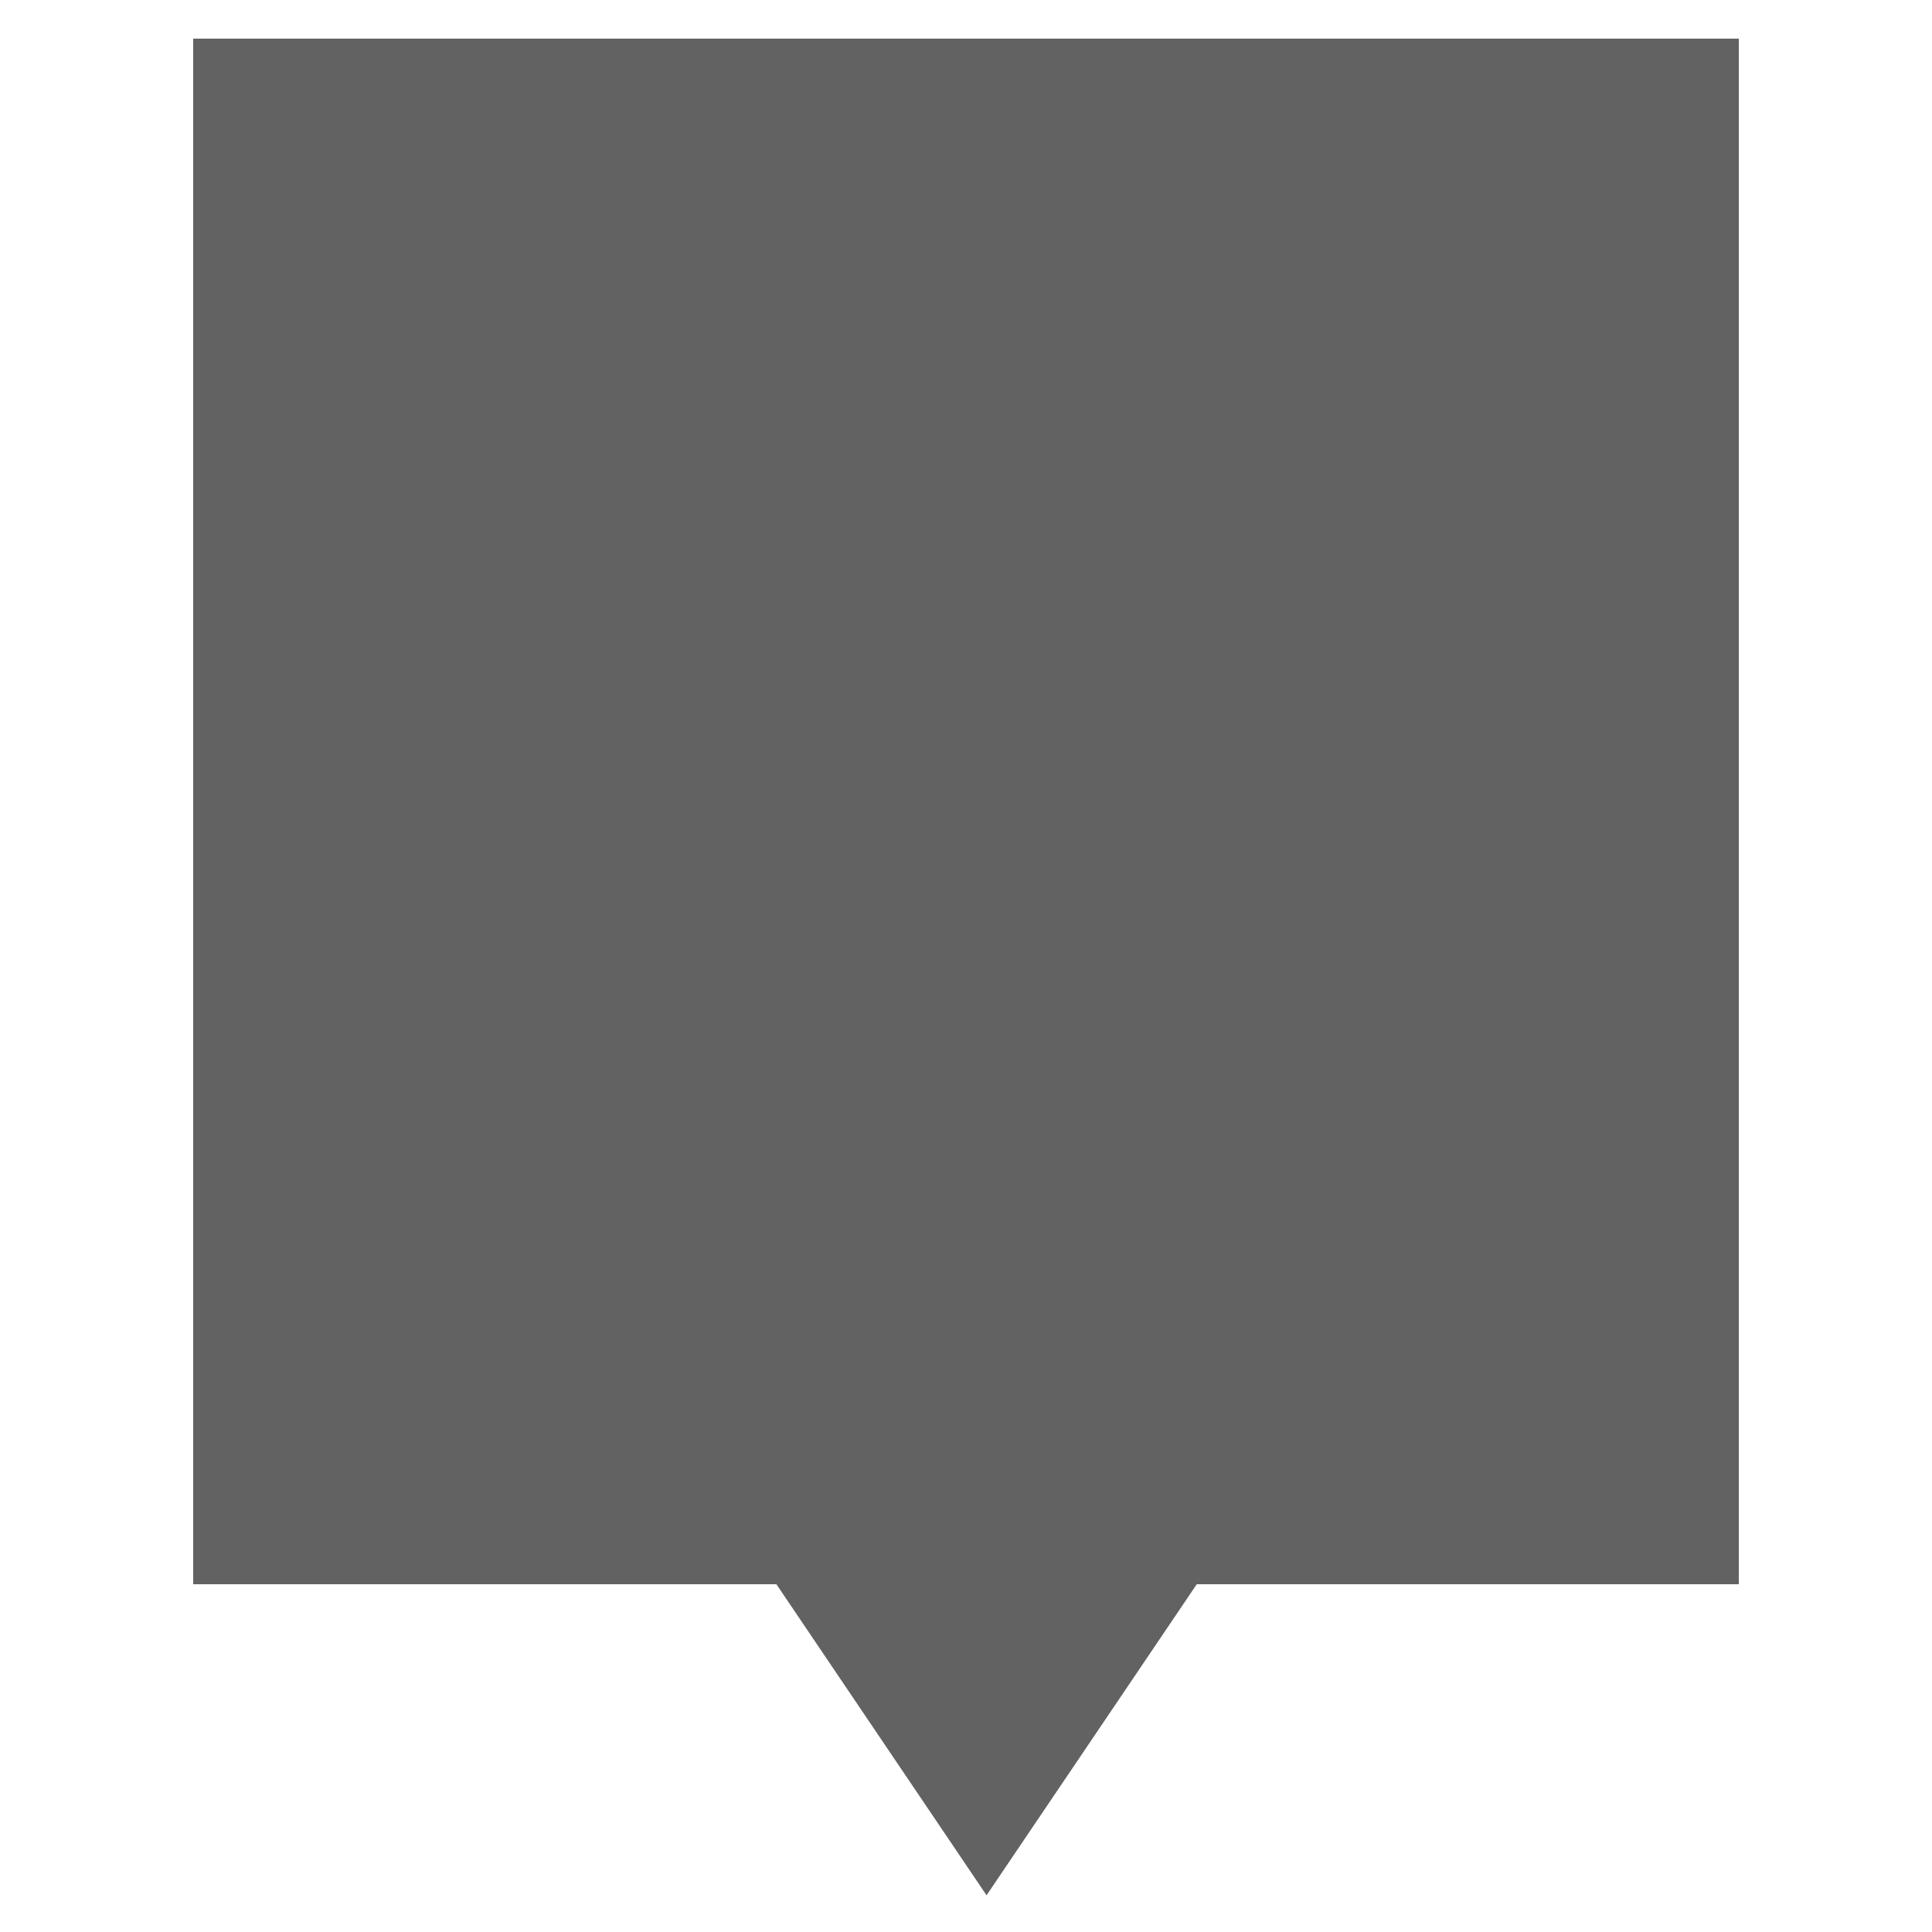 <svg xmlns="http://www.w3.org/2000/svg" xmlns:xlink="http://www.w3.org/1999/xlink" width="50" height="50" preserveAspectRatio="xMidYMid meet" viewBox="0 0 50 50" style="-ms-transform: rotate(360deg); -webkit-transform: rotate(360deg); transform: rotate(360deg);"><path d="M45 1H5v40h15.093l5.439 8.05 5.44-8.05H45z" fill="#626262"/><rect x="0" y="0" width="50" height="50" fill="rgba(0, 0, 0, 0)" /></svg>